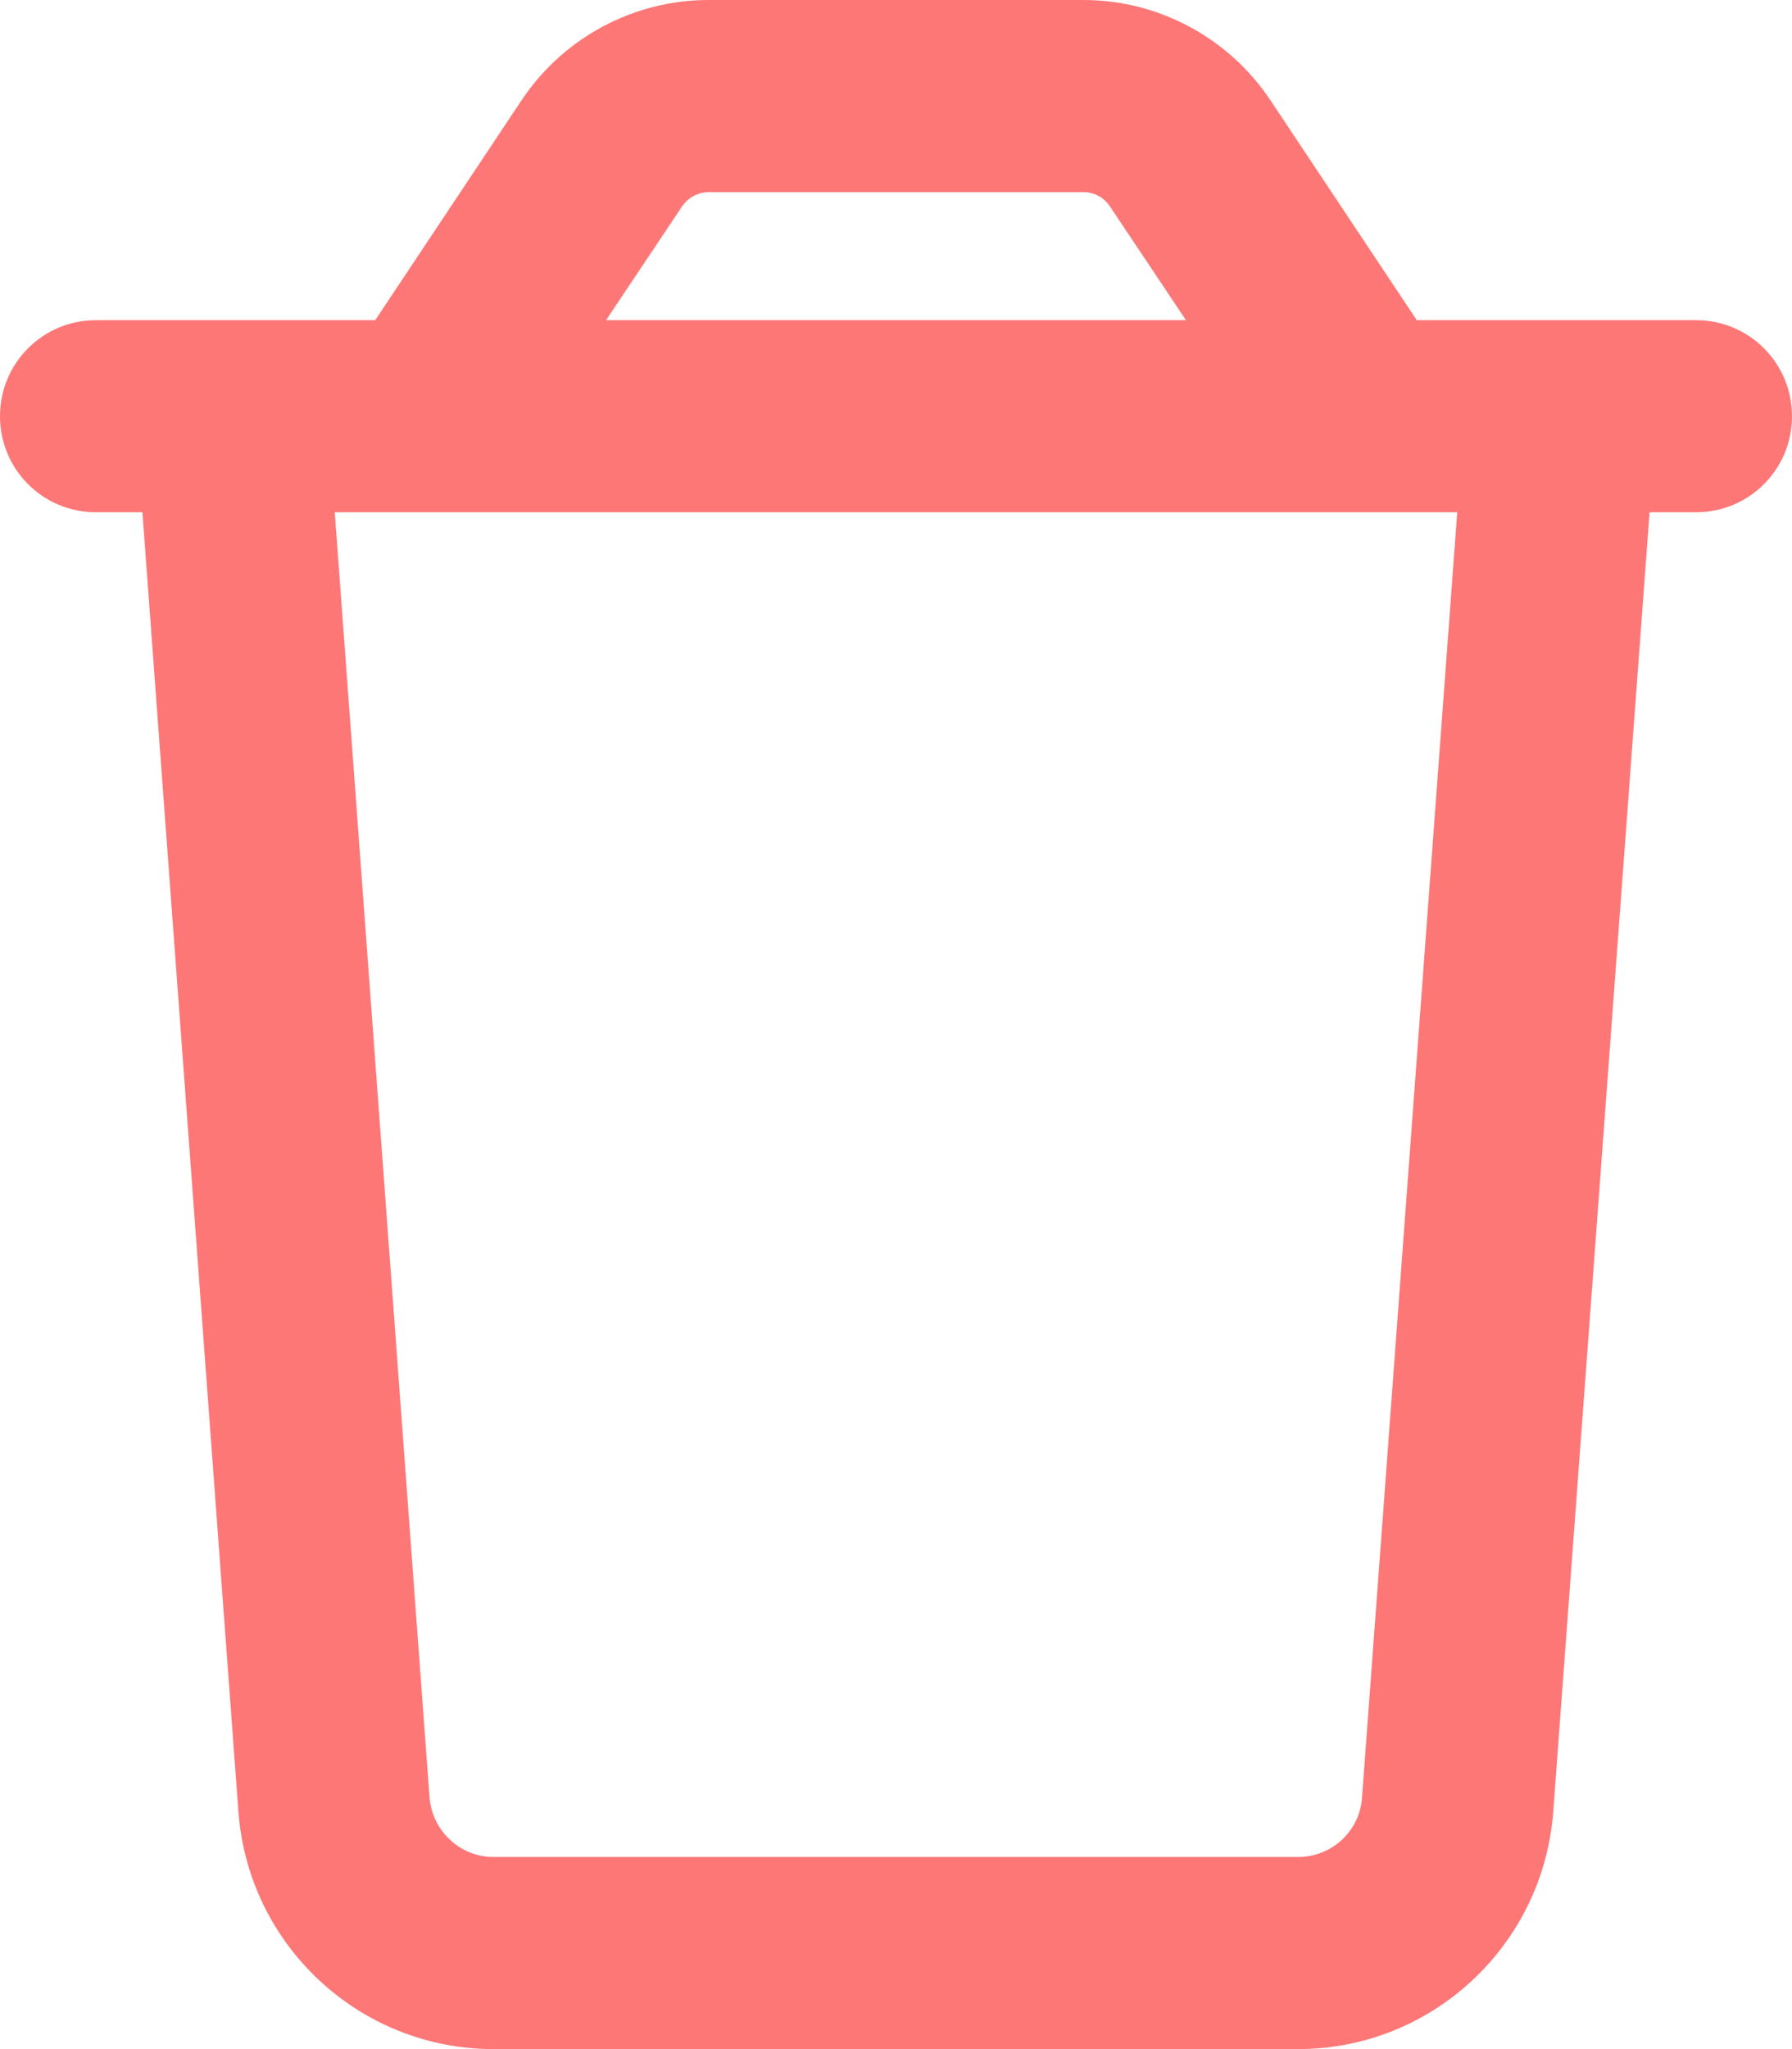 <svg width="21" height="24" viewBox="0 0 21 24" fill="none" xmlns="http://www.w3.org/2000/svg">
<path d="M8.302 2.25H12.694C12.82 2.25 12.938 2.311 13.008 2.419L13.898 3.75H7.102L7.992 2.419C8.062 2.316 8.18 2.25 8.306 2.25H8.302ZM16.603 3.75L14.883 1.167C14.395 0.441 13.575 0 12.698 0H8.302C7.425 0 6.605 0.441 6.117 1.167L4.397 3.75H3.755H1.5H1.125C0.502 3.75 0 4.252 0 4.875C0 5.498 0.502 6 1.125 6H1.669L2.794 21.22C2.911 22.786 4.214 24 5.784 24H15.211C16.781 24 18.084 22.786 18.202 21.22L19.331 6H19.875C20.498 6 21 5.498 21 4.875C21 4.252 20.498 3.75 19.875 3.75H19.5H17.245H16.603ZM17.077 6L15.961 21.056C15.933 21.45 15.605 21.75 15.211 21.75H5.784C5.391 21.75 5.067 21.445 5.034 21.056L3.923 6H17.077Z" fill="#FD7777"/>
</svg>
